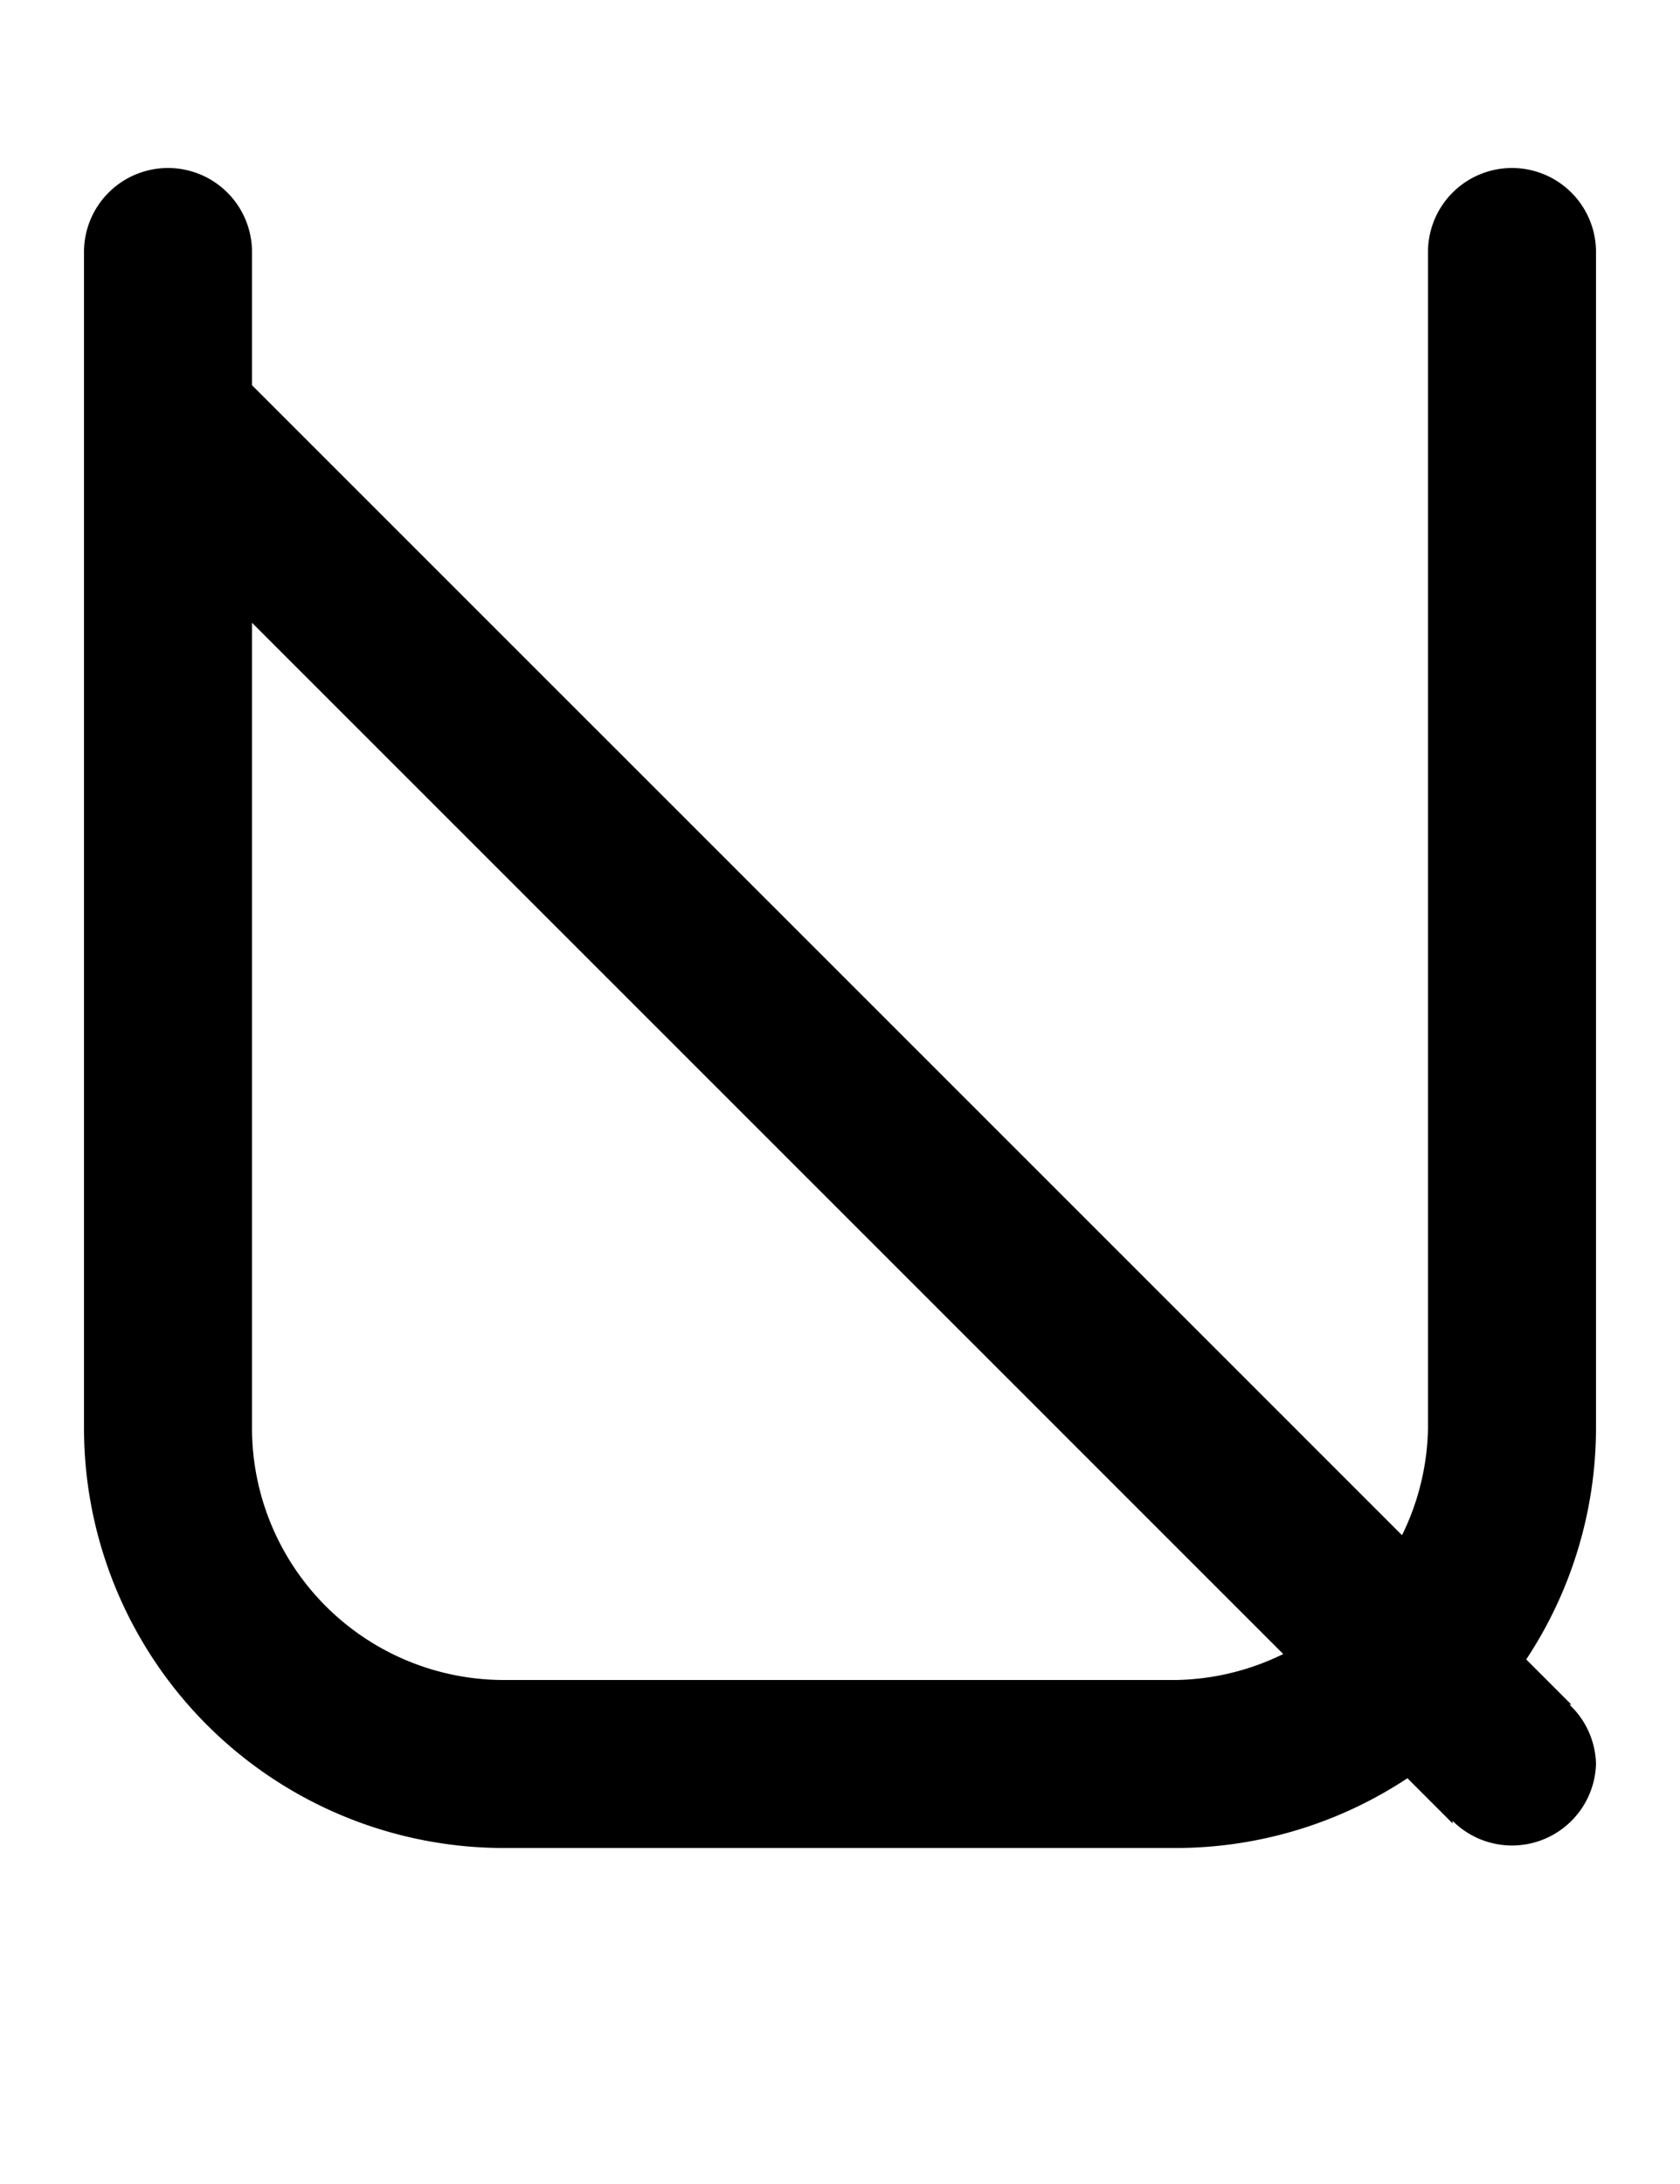 <svg width="500" height="650" xmlns="http://www.w3.org/2000/svg">
   <path
      d="M 44.438 50.627 A 25 25 0 0 0 25 75 L 25 425 A 125 125 0 0 0 150 550 L 350 550 A 125 125 0 0 0 418.877 529.236 L 432.32 542.68 L 432.32 541.92 A 25 25 0 0 0 475 525 A 25 25 0 0 0 467.08 507.32 L 467.68 507.32 L 454.236 493.877 A 125 125 0 0 0 475 425 L 475 75 A 25 25 0 0 0 425 75 L 425 425 A 75 75 0 0 1 417.268 456.908 L 75 114.641 L 75 75 A 25 25 0 0 0 44.438 50.627 z M 75 185.359 L 381.908 492.268 A 75 75 0 0 1 350 500 L 150 500 A 75 75 0 0 1 75 425 L 75 185.359 z " />
</svg>